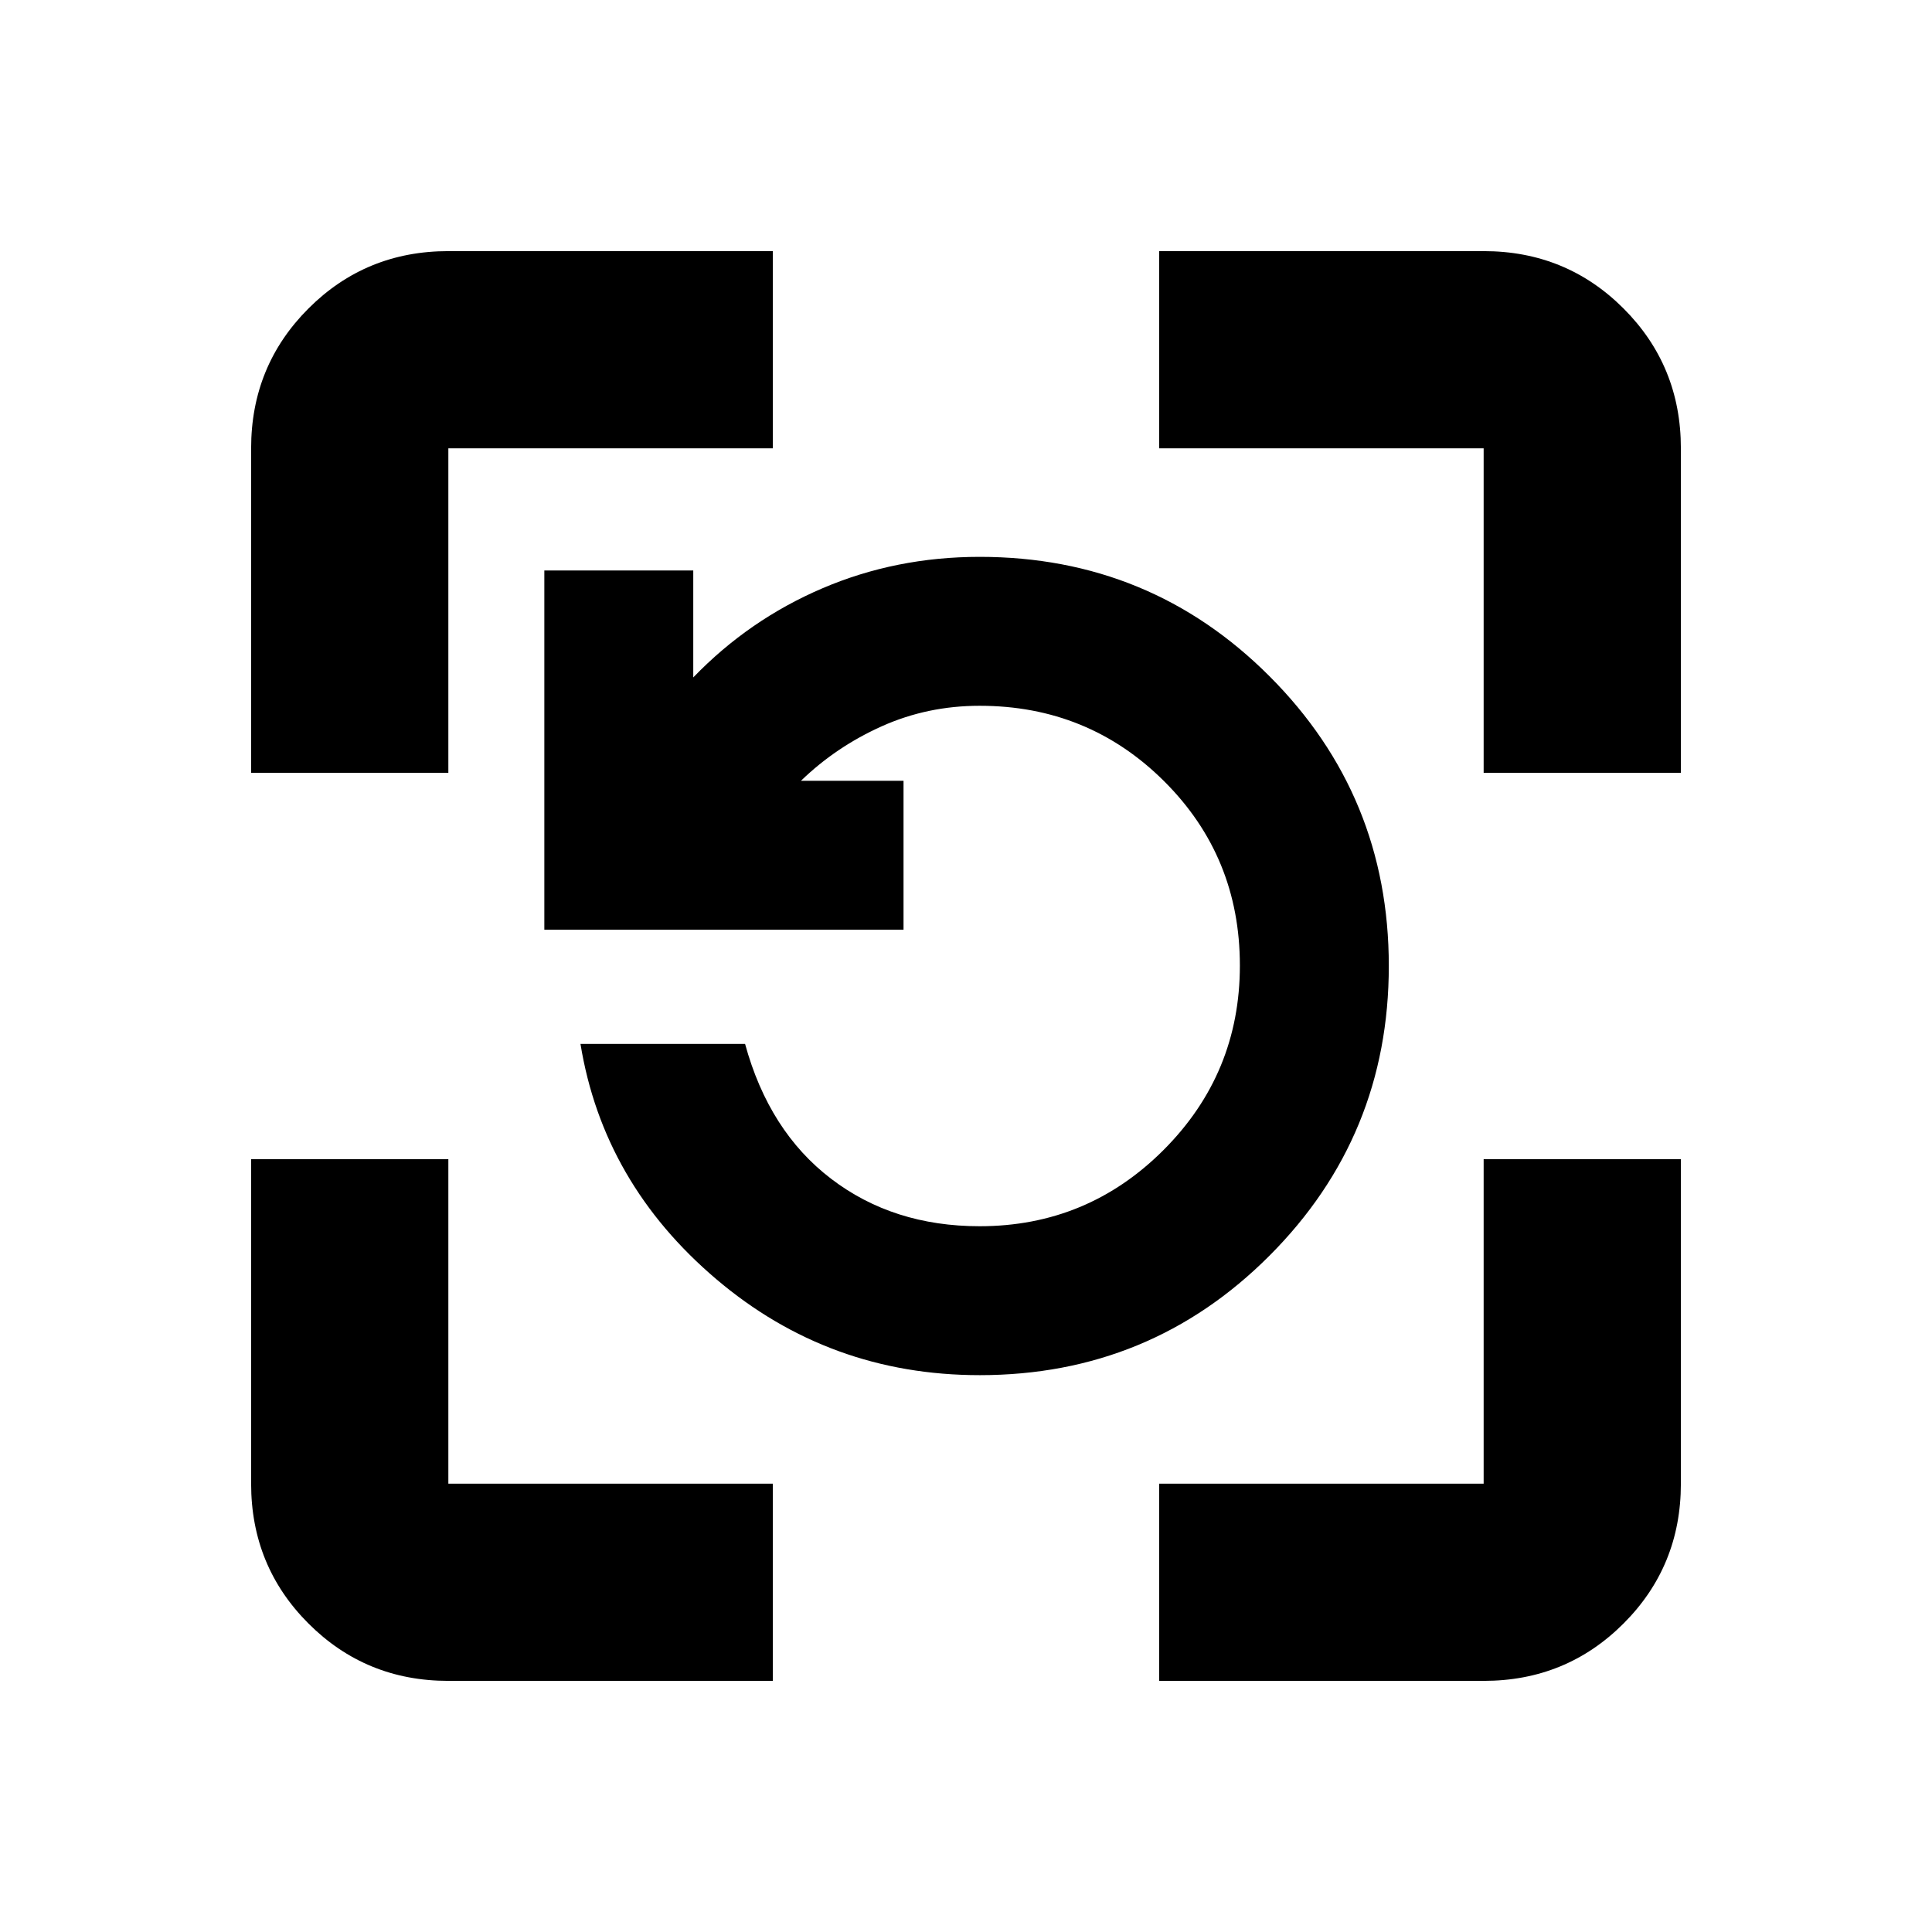 <svg xmlns="http://www.w3.org/2000/svg" height="20" viewBox="0 96 960 960" width="20"><path d="M222.783 931.218q-41.005 0-69.503-28.498-28.498-28.498-28.498-69.503V672h98.001v161.217H384v98.001H222.783Zm353.217 0v-98.001h161.217V672h98.001v161.217q0 41.005-28.498 69.503-28.498 28.498-69.503 28.498H576ZM124.782 480V318.783q0-41.005 28.498-69.503 28.498-28.498 69.503-28.498H384v98.001H222.783V480h-98.001Zm612.435 0V318.783H576v-98.001h161.217q41.005 0 69.503 28.498 28.498 28.498 28.498 69.503V480h-98.001ZM486.783 779.305q-74.696 0-130.892-47.717-56.195-47.718-67.456-116.892h81.784q11.87 43.434 42.739 67.021 30.869 23.587 73.825 23.587 53.569 0 91.436-37.939 37.868-37.938 37.868-91.607 0-54.106-37.65-91.584-37.649-37.478-91.654-37.478-25.913 0-48.608 10.174-22.696 10.174-40.174 27.087h50.956v74.001h-178.48v-178.48h74.002v53.13q27.673-28.68 64.192-44.296 36.52-15.617 78.112-15.617 84.767 0 144.036 59.335 59.269 59.335 59.269 143.917 0 84.581-59.269 143.969-59.269 59.389-144.036 59.389Z"/></svg>